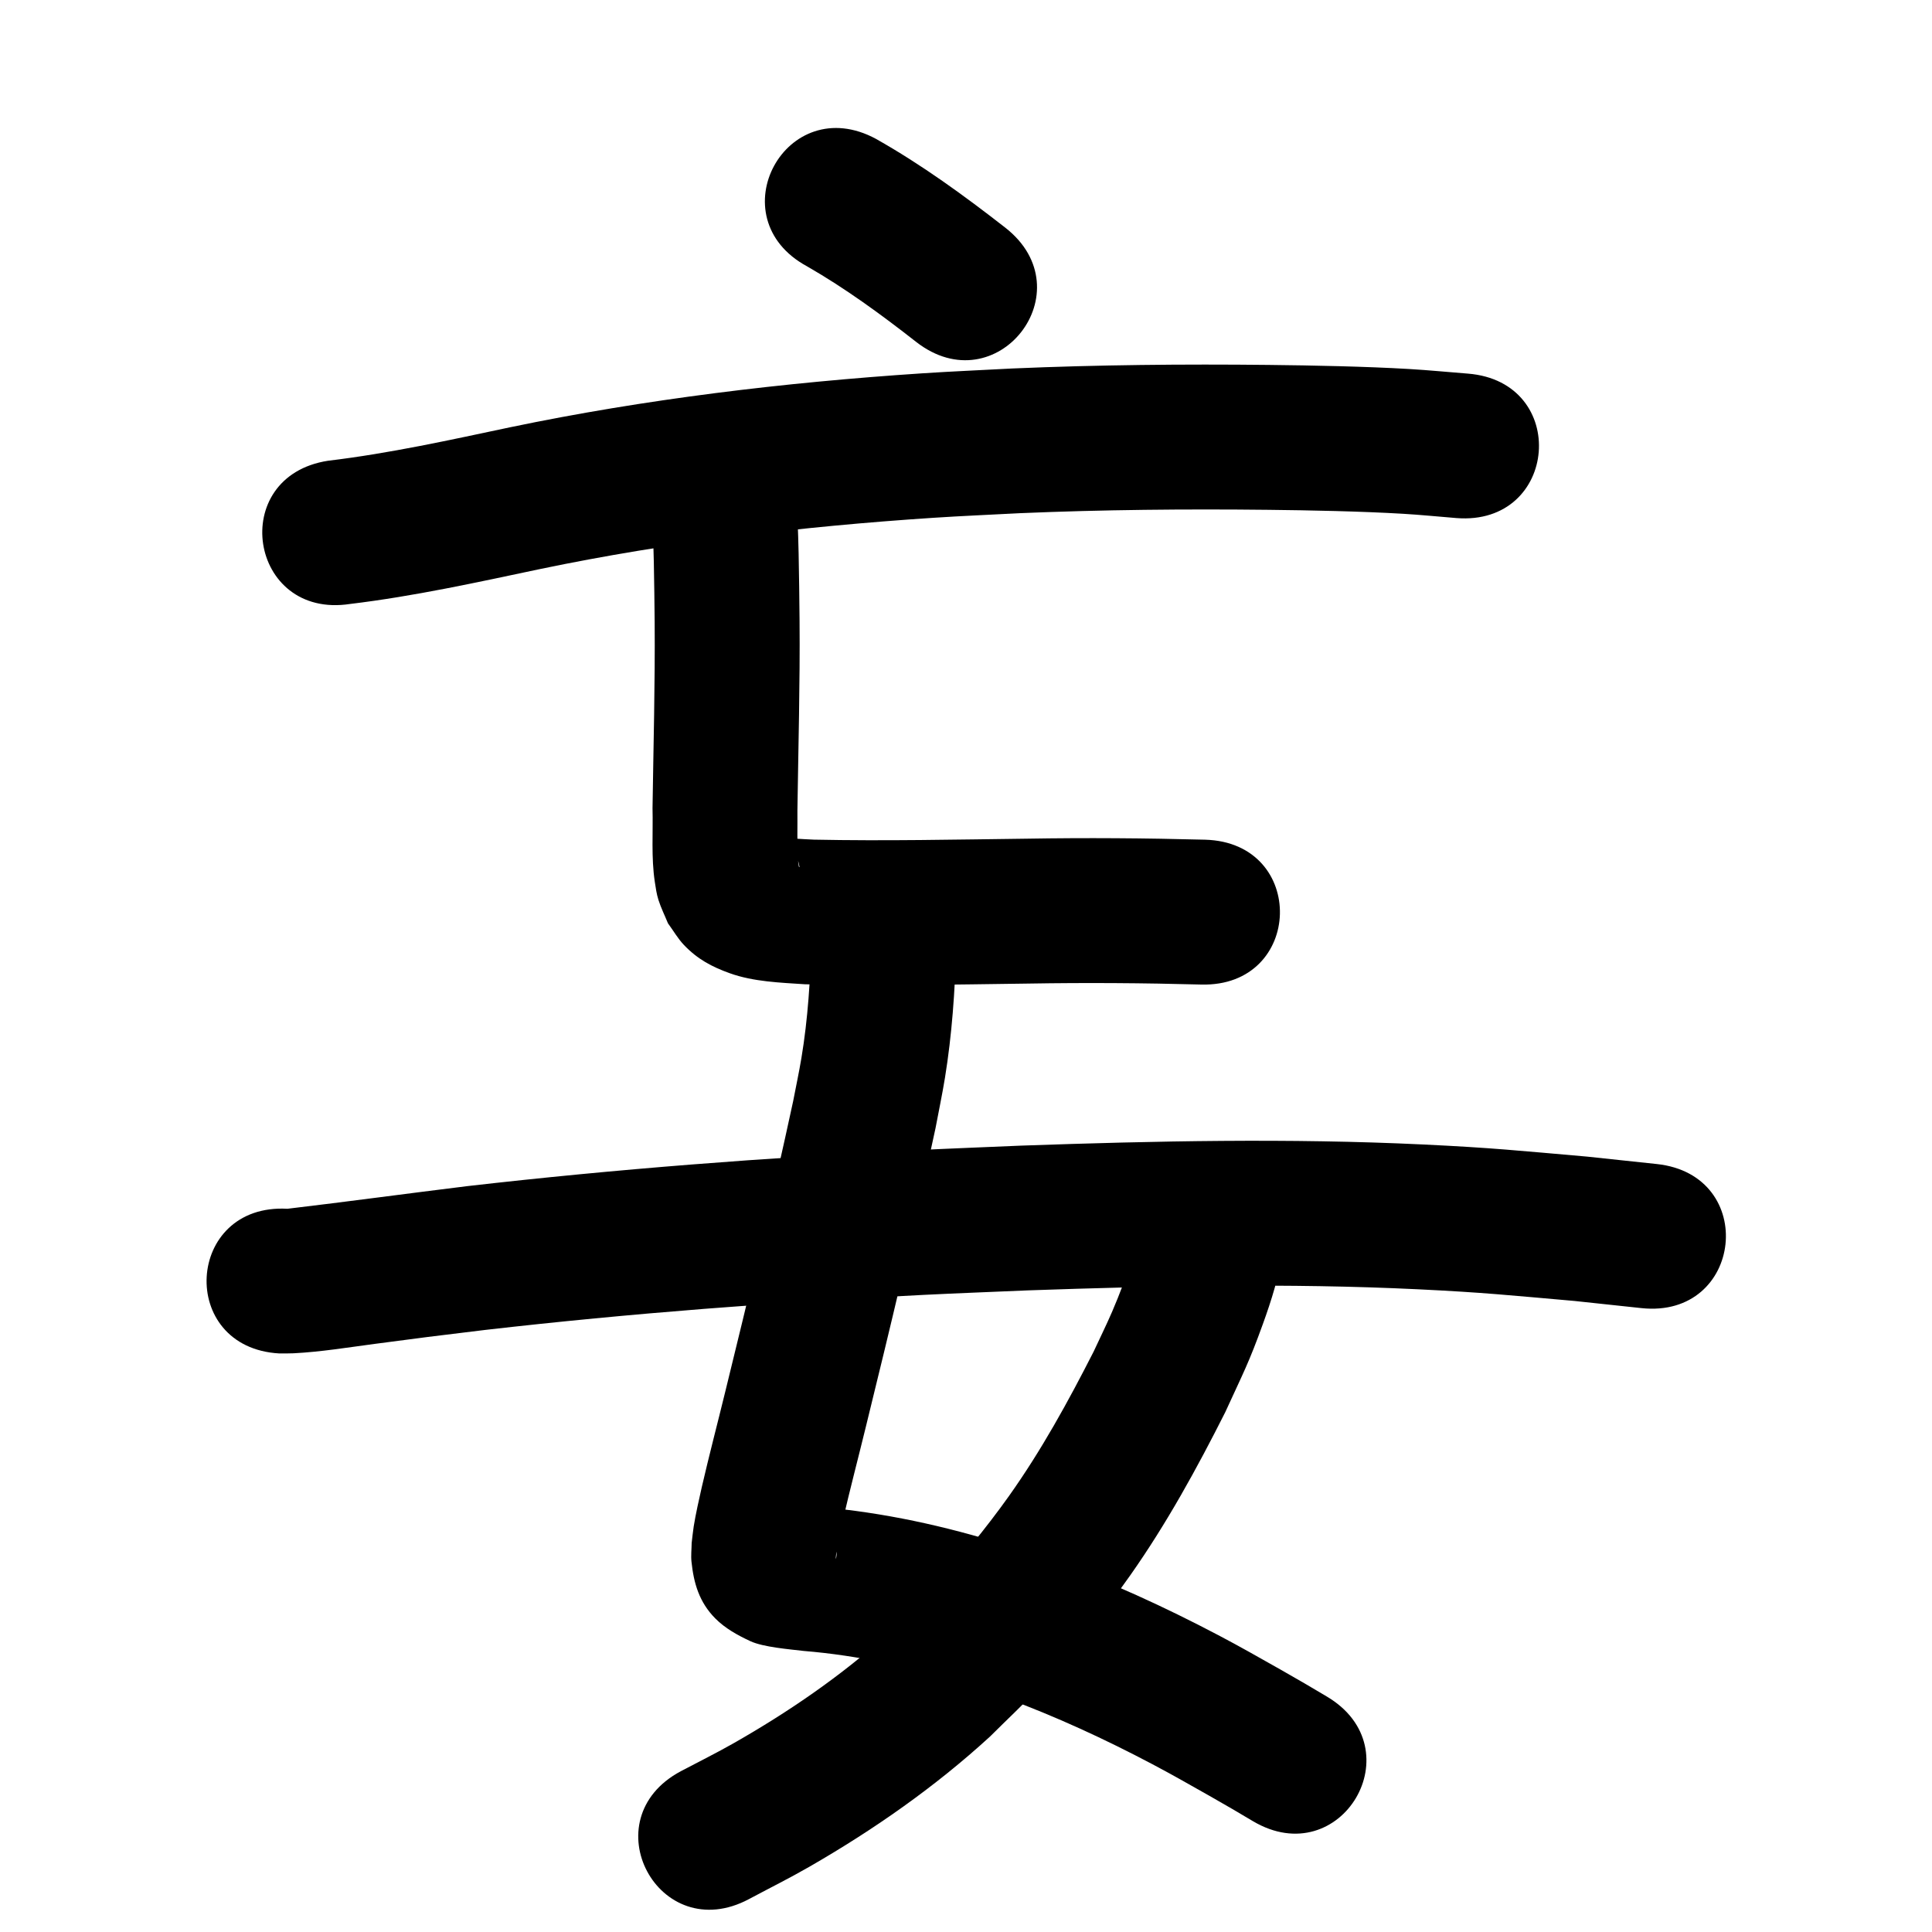<?xml version="1.0" ?>
<svg xmlns="http://www.w3.org/2000/svg" width="1000" height="1000">
<path d="m 417.732,137.854 c 19.877,11.423 38.388,24.958 56.413,39.071 41.789,32.652 87.966,-26.447 46.177,-59.099 v 0 c -21.337,-16.641 -43.275,-32.586 -66.869,-45.919 -46.632,-25.258 -82.352,40.69 -35.72,65.948 z"/>
<path d="m 181.209,312.609 c 33.119,-3.994 65.714,-11.181 98.317,-18.071 67.048,-13.965 135.235,-22.028 203.54,-26.525 14.968,-0.985 29.957,-1.597 44.936,-2.395 42.823,-1.819 85.698,-2.206 128.553,-1.734 21.322,0.235 48.058,0.762 69.614,2.044 9.235,0.549 18.443,1.48 27.664,2.219 52.867,4.19 58.793,-70.576 5.925,-74.766 v 0 c -10.164,-0.797 -20.314,-1.792 -30.491,-2.39 -22.37,-1.314 -50.264,-1.868 -72.426,-2.107 -44.288,-0.478 -88.596,-0.058 -132.851,1.841 -15.602,0.84 -31.215,1.484 -46.806,2.519 -71.541,4.749 -142.946,13.281 -213.17,27.916 -31.233,6.604 -62.451,13.524 -94.185,17.318 -52.419,8.046 -41.04,82.178 11.379,74.132 z"/>
<path d="m 337.336,259.868 c 1.085,20.704 1.296,41.452 1.517,62.181 0.243,32.08 -0.64,64.151 -1.106,96.224 0.319,12.673 -0.723,25.556 1.176,38.158 0.475,3.15 0.925,6.332 1.889,9.368 1.319,4.157 3.287,8.08 4.93,12.119 2.77,3.748 5.091,7.873 8.31,11.243 6.953,7.282 14.341,11.243 23.756,14.611 12.256,4.384 25.995,4.826 38.817,5.681 38.576,1.002 77.18,0.111 115.759,-0.361 29.785,-0.495 59.558,-0.298 89.334,0.504 53.014,1.413 55.012,-73.561 1.998,-74.973 v 0 c -30.747,-0.811 -61.492,-1.043 -92.248,-0.525 -36.732,0.449 -73.482,1.246 -110.213,0.498 -3.141,-0.172 -6.285,-0.294 -9.423,-0.516 -1.974,-0.139 -3.937,-0.424 -5.911,-0.566 -0.618,-0.045 -2.086,-0.573 -1.859,0.004 0.422,1.071 1.876,1.349 2.706,2.146 3.803,3.65 3.329,3.714 5.976,8.554 0.365,1.498 0.829,2.975 1.095,4.494 0.019,0.111 -0.3,0.019 -0.324,-0.09 -0.243,-1.096 -0.361,-2.219 -0.438,-3.339 -0.594,-8.622 -0.249,-17.292 -0.339,-25.922 0.473,-32.704 1.375,-65.405 1.11,-98.116 -0.251,-23.227 -0.379,-46.499 -1.973,-69.678 -5.869,-52.707 -80.409,-44.407 -74.539,8.301 z"/>
<path d="m 420.029,485.96 c -0.569,20.671 -1.814,41.296 -5.226,61.721 -1.25,7.481 -2.854,14.899 -4.281,22.348 -10.871,50.406 -22.896,100.553 -35.207,150.624 -4.007,16.399 -8.302,32.73 -12.097,49.181 -1.247,5.405 -3.253,14.487 -4.151,20.212 -0.447,2.85 -0.709,5.726 -1.064,8.589 -0.031,3.237 -0.433,6.492 -0.094,9.711 1.169,11.088 3.964,20.913 12.322,29.354 5.09,5.141 11.655,8.756 18.22,11.795 6.619,3.064 20.146,4.159 27.548,5.029 28.458,2.337 56.369,8.493 83.54,17.166 7.004,2.236 13.913,4.758 20.87,7.137 26.092,9.621 51.389,21.292 75.971,34.271 10.421,5.502 19.103,10.488 29.325,16.254 15.994,9.193 8.396,4.756 22.811,13.285 45.649,26.995 83.825,-37.562 38.176,-64.557 v 0 c -15.4,-9.102 -7.353,-4.407 -24.155,-14.061 -11.467,-6.461 -20.257,-11.514 -32.015,-17.699 -27.802,-14.626 -56.43,-27.729 -85.956,-38.495 -7.976,-2.702 -15.896,-5.572 -23.927,-8.105 -31.348,-9.884 -63.561,-16.892 -96.336,-19.734 -2.62,-0.266 -5.228,-0.887 -7.861,-0.798 -0.43,0.015 0.444,0.752 0.765,1.039 3.132,2.801 7.022,4.863 9.57,8.204 2.09,2.74 7.994,13.356 5.754,18.596 0.554,-6.668 2.121,-13.207 3.621,-19.716 3.758,-16.308 8.026,-32.494 11.993,-48.751 12.631,-51.381 24.981,-102.84 36.066,-154.58 1.635,-8.724 3.482,-17.411 4.904,-26.173 3.622,-22.319 5.192,-44.851 5.783,-67.432 3.121,-52.941 -71.749,-57.355 -74.87,-4.414 z"/>
<path d="m 591.912,626.536 c -0.491,2.124 -1.028,4.237 -1.472,6.371 -1.61,7.743 -1.206,8.216 -3.625,16.067 -2.851,9.252 -7.526,21.514 -11.208,30.017 -3.007,6.944 -6.365,13.731 -9.547,20.596 -13.106,25.733 -27.028,51.116 -43.782,74.697 -11.575,16.292 -26.465,34.551 -40.149,49.098 -7.229,7.685 -15.025,14.815 -22.537,22.223 -24.314,21.902 -51.374,40.447 -79.768,56.629 -8.988,5.122 -18.28,9.693 -27.42,14.54 -46.799,24.947 -11.519,91.131 35.28,66.184 v 0 c 10.44,-5.591 21.058,-10.861 31.32,-16.772 33.348,-19.207 65.01,-41.316 93.42,-67.349 8.777,-8.76 17.88,-17.204 26.331,-26.279 16.065,-17.25 32.731,-37.956 46.293,-57.23 18.769,-26.674 34.488,-55.294 49.138,-84.38 9.452,-20.653 12.112,-25.245 19.515,-45.752 4.362,-12.082 8.374,-24.676 10.148,-37.454 14.995,-50.869 -56.945,-72.075 -71.94,-21.206 z"/>
<path d="m 144.62,700.545 c 2.442,-0.029 4.886,0.039 7.325,-0.086 14.139,-0.721 28.241,-3.049 42.252,-4.896 32.414,-4.273 20.774,-2.757 56.892,-7.191 75.478,-8.656 151.282,-14.39 227.155,-18.153 17.9,-0.888 35.811,-1.546 53.716,-2.32 67.272,-2.339 134.639,-3.815 201.909,-0.568 34.411,1.661 47.65,3.124 81.14,6.048 11.522,1.232 23.044,2.464 34.567,3.695 52.734,5.627 60.691,-68.95 7.957,-74.577 v 0 c -12.007,-1.279 -24.014,-2.557 -36.021,-3.836 -35.201,-3.054 -48.884,-4.565 -85.083,-6.287 -69.203,-3.293 -138.505,-1.837 -207.709,0.594 -18.231,0.789 -36.468,1.462 -54.694,2.368 -77.519,3.854 -154.967,9.733 -232.08,18.594 -31.068,3.817 -62.098,8.048 -93.176,11.728 -52.952,-2.935 -57.103,71.95 -4.151,74.885 z"/>
</svg>

